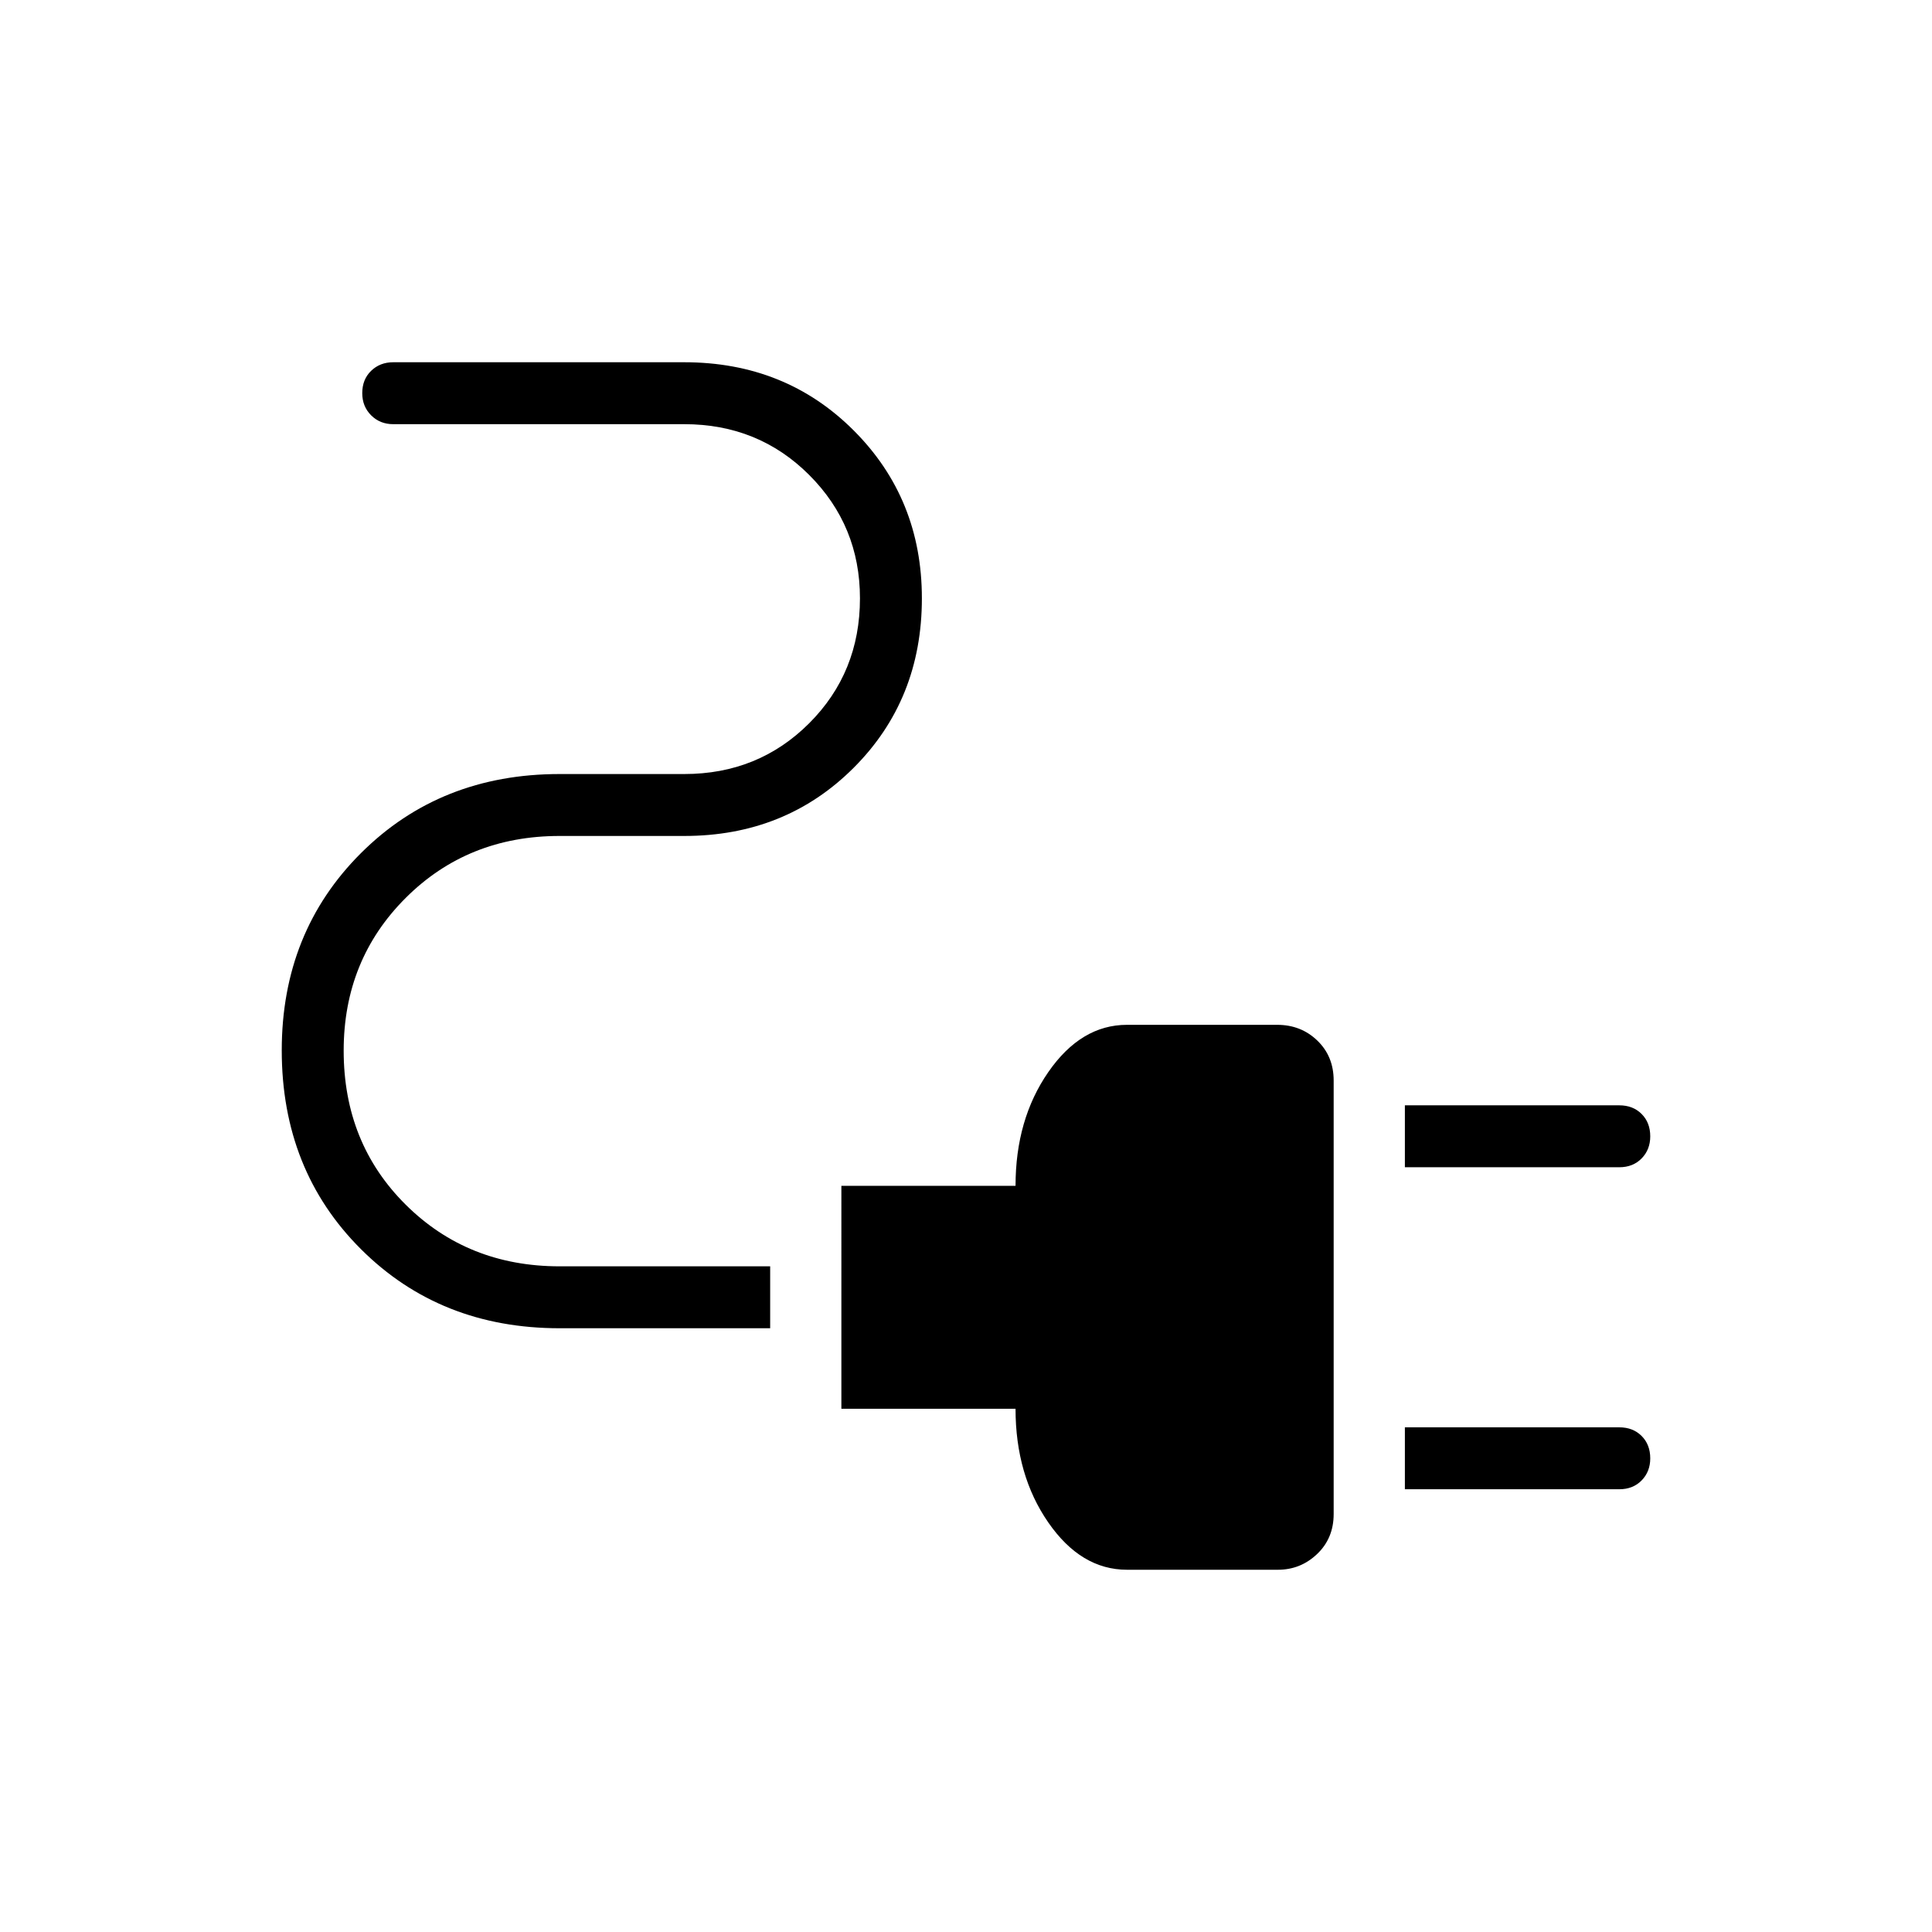 <svg xmlns="http://www.w3.org/2000/svg" width="48" height="48" viewBox="0 96 960 960"><path d="M698.077 676v-30.769h106.538q6.808 0 11.097 4.296Q820 653.823 820 660.642q0 6.589-4.288 10.973Q811.423 676 804.615 676H698.077Zm0 160v-30.769h106.538q6.808 0 11.097 4.296Q820 813.823 820 820.642q0 6.589-4.288 10.973Q811.423 836 804.615 836H698.077ZM560 876q-22.846 0-39.115-23.5-16.27-23.5-16.27-56.5h-86.538V685.231h86.538q0-33 16.27-56.5 16.269-23.5 39.115-23.5h74.619q11.843 0 19.958 7.827 8.115 7.827 8.115 19.865v215.385q0 12.038-8.211 19.865Q646.269 876 635 876h-75ZM278.077 756q-59.308 0-98.692-39.269Q140 677.462 140 617.923q0-58.769 39.385-98.038 39.384-39.27 98.692-39.27H340q36.846 0 62.077-25.23 25.231-25.231 25.231-62.077 0-36.077-25.231-61.308T340 306.769H195.385q-6.577 0-10.981-4.411-4.404-4.412-4.404-11 0-6.82 4.404-11.089T195.385 276H340q50.308 0 84.192 33.885 33.885 33.884 33.885 83.423 0 50.307-33.885 84.192-33.884 33.885-84.192 33.885h-61.923q-45.635 0-76.471 30.765-30.837 30.765-30.837 75.923 0 45.927 30.837 76.542 30.836 30.616 76.471 30.616h104.615V756H278.077Z"/></svg>